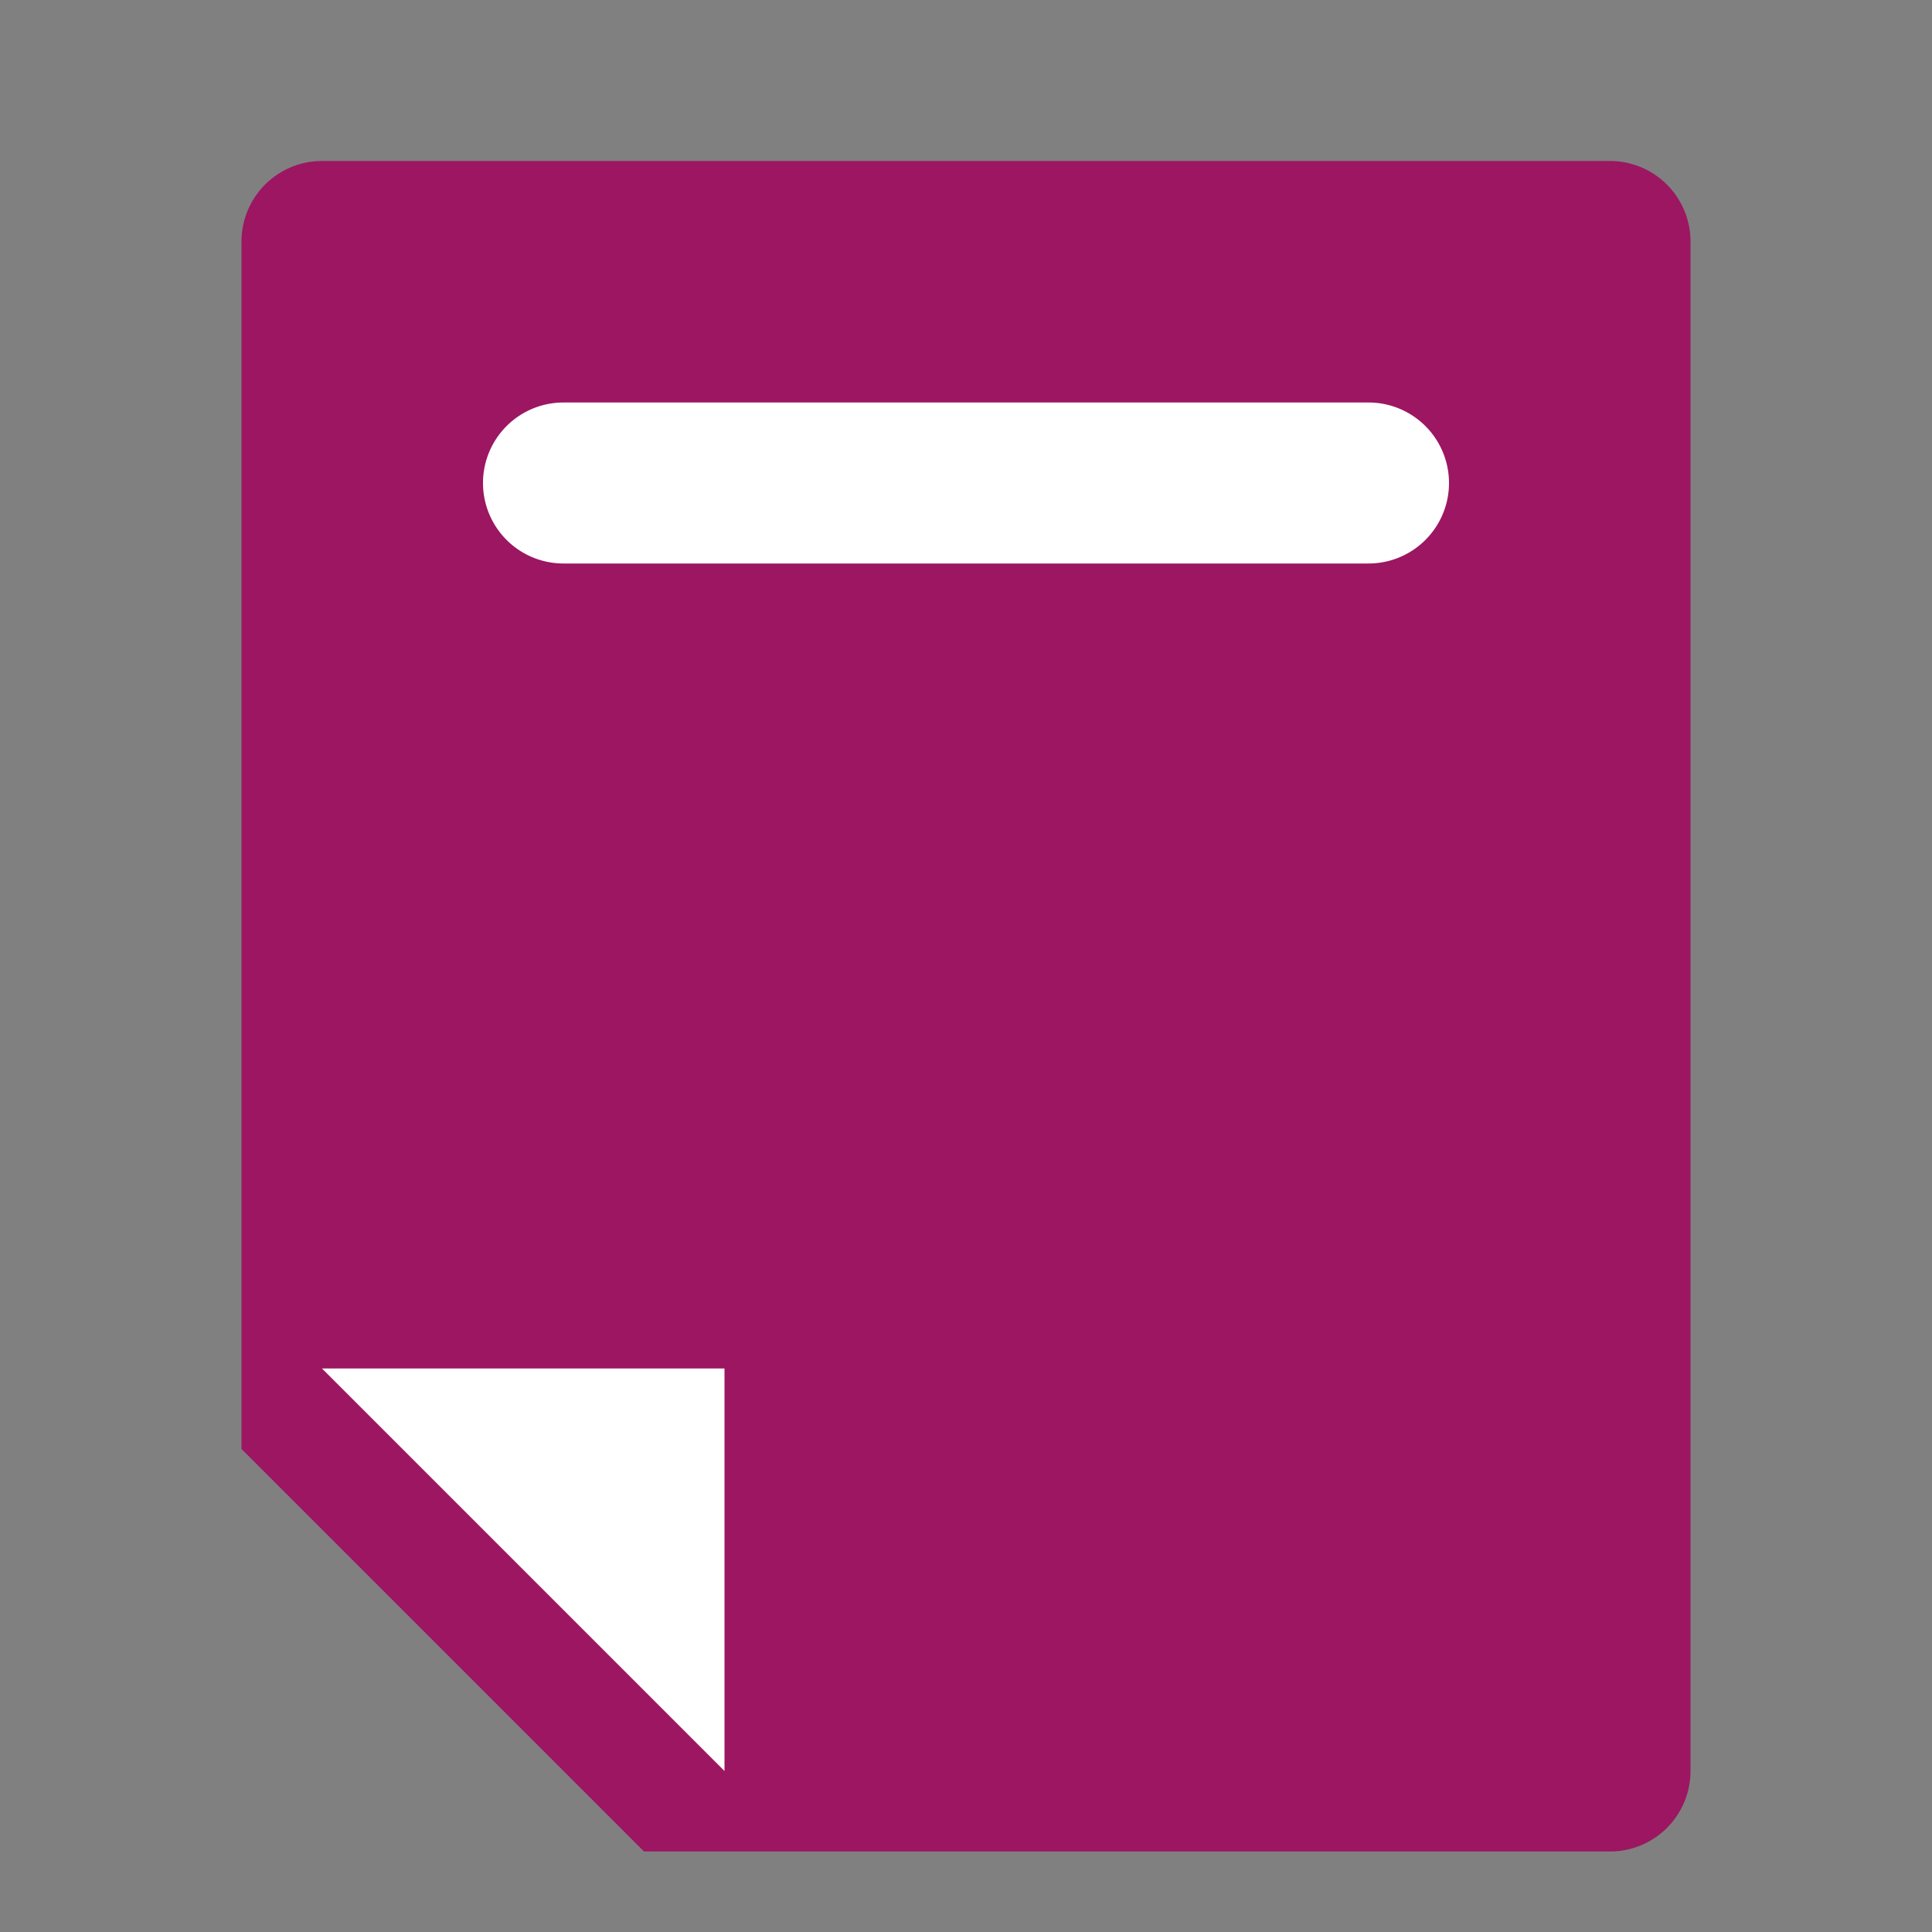 <svg xmlns="http://www.w3.org/2000/svg" width="24" height="24"><rect width="100%" height="100%" fill="#808080" stroke="none"/><path fill="#9c1662" d="M4 2a1 1 0 0 0-1 1v15l5 5h12a1 1 0 0 0 1-1V3a1 1 0 0 0-1-1H4z"/><path fill="#fff" d="M7 5a1 1 0 1 0 0 2h10a1 1 0 1 0 0-2zM4 17l5 5v-5z"/></svg>